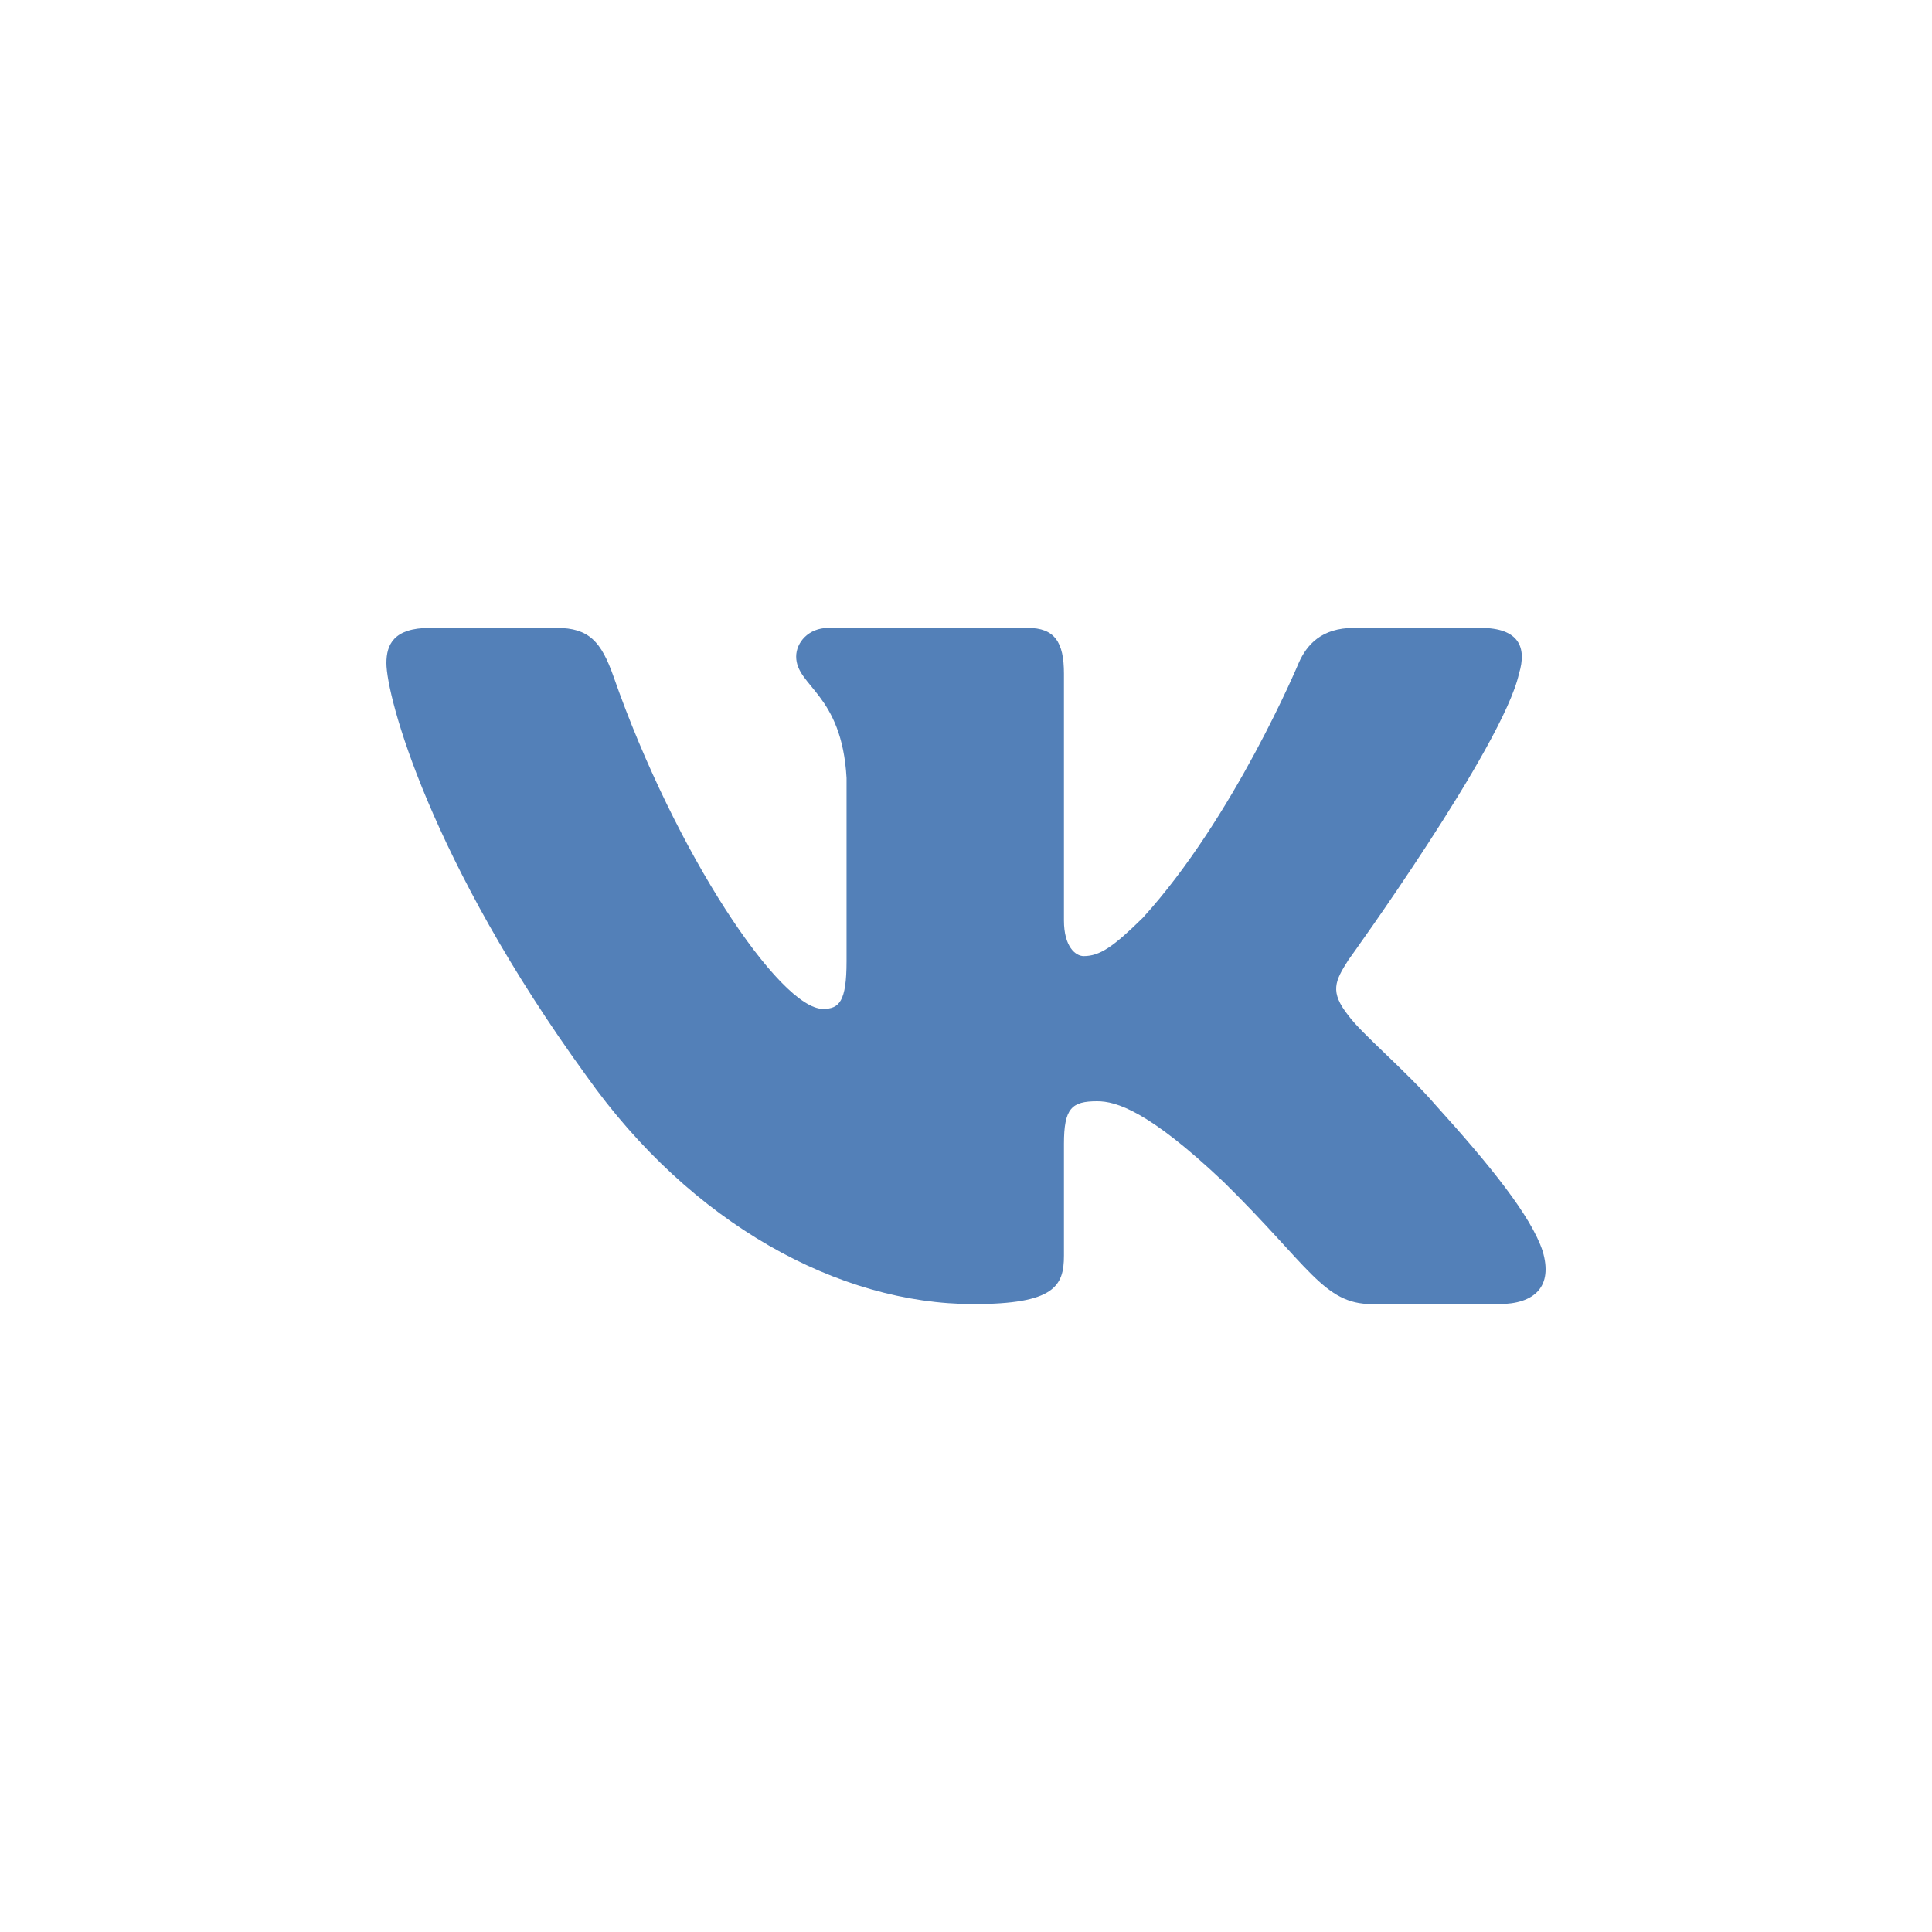 <svg width="40" height="40" viewBox="0 0 40 40" fill="none" xmlns="http://www.w3.org/2000/svg">
<path fill-rule="evenodd" clip-rule="evenodd" d="M31.449 13.948C31.616 13.402 31.449 13 30.655 13H28.03C27.362 13 27.054 13.347 26.887 13.729C26.887 13.729 25.552 16.926 23.66 19.003C23.049 19.604 22.77 19.795 22.436 19.795C22.27 19.795 22.028 19.604 22.028 19.057V13.948C22.028 13.293 21.834 13 21.278 13H17.152C16.735 13 16.484 13.305 16.484 13.593C16.484 14.214 17.43 14.358 17.527 16.107V19.904C17.527 20.737 17.374 20.888 17.04 20.888C16.15 20.888 13.985 17.677 12.701 14.003C12.449 13.289 12.197 13 11.526 13H8.9C8.15 13 8 13.347 8 13.729C8 14.412 8.89 17.8 12.145 22.281C14.314 25.341 17.371 27 20.153 27C21.822 27 22.028 26.631 22.028 25.997V23.684C22.028 22.947 22.186 22.8 22.715 22.8C23.104 22.8 23.772 22.991 25.33 24.467C27.11 26.215 27.403 27 28.405 27H31.03C31.78 27 32.156 26.631 31.939 25.904C31.702 25.18 30.852 24.128 29.725 22.882C29.113 22.172 28.195 21.407 27.916 21.024C27.527 20.533 27.638 20.314 27.916 19.877C27.916 19.877 31.116 15.451 31.449 13.948Z" fill="#5380B8"/>
</svg>
